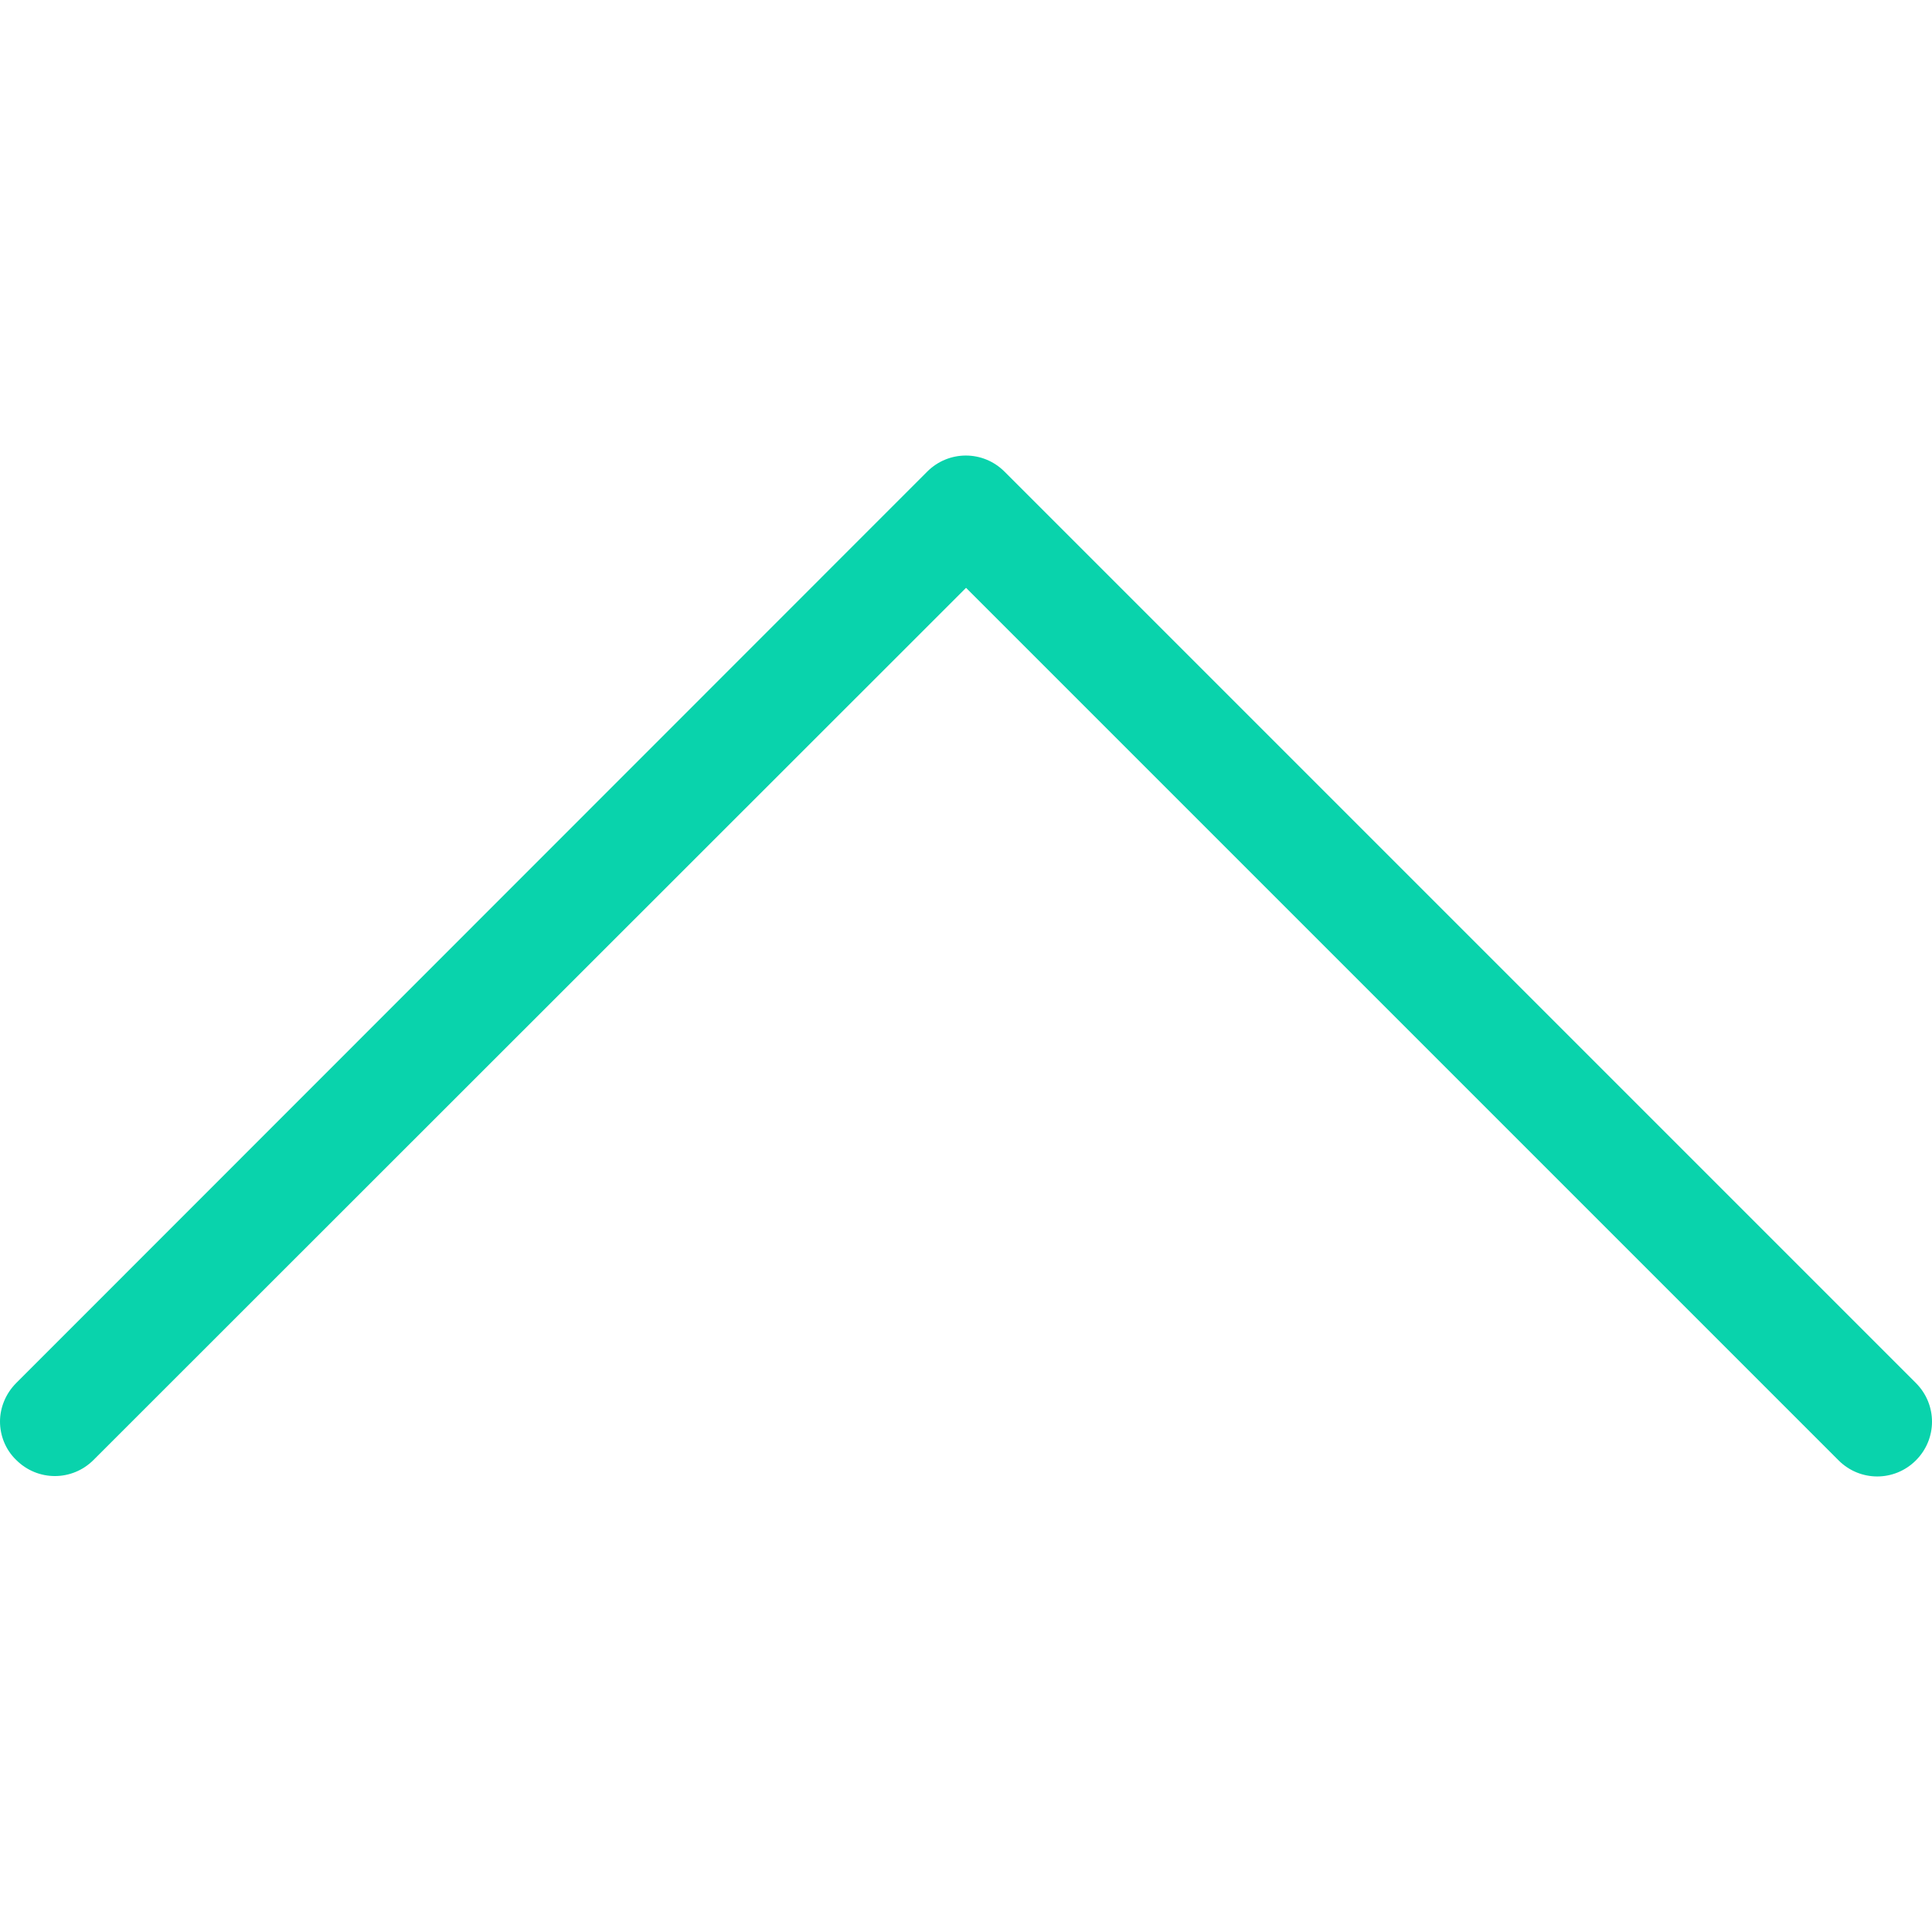 <svg width="477.175" height="477.175" xmlns="http://www.w3.org/2000/svg">

 <g>
  <title>background</title>
  <rect fill="none" id="canvas_background" height="402" width="582" y="-1" x="-1"/>
 </g>
 <g>
  <title>Layer 1</title>
  <g transform="rotate(90, 238.588, 238.588)" id="svg_1">
   <g id="svg_2">
    <path id="svg_3" fill="#09D3AC" class="active-path" d="m145.188,238.575l215.5,-215.5c5.3,-5.3 5.3,-13.8 0,-19.1s-13.8,-5.3 -19.1,0l-225.1,225.1c-5.3,5.3 -5.3,13.8 0,19.1l225.1,225c2.6,2.6 6.1,4 9.5,4s6.9,-1.3 9.5,-4c5.3,-5.3 5.3,-13.8 0,-19.1l-215.4,-215.5z"/>
   </g>
  </g>
 </g>
</svg>